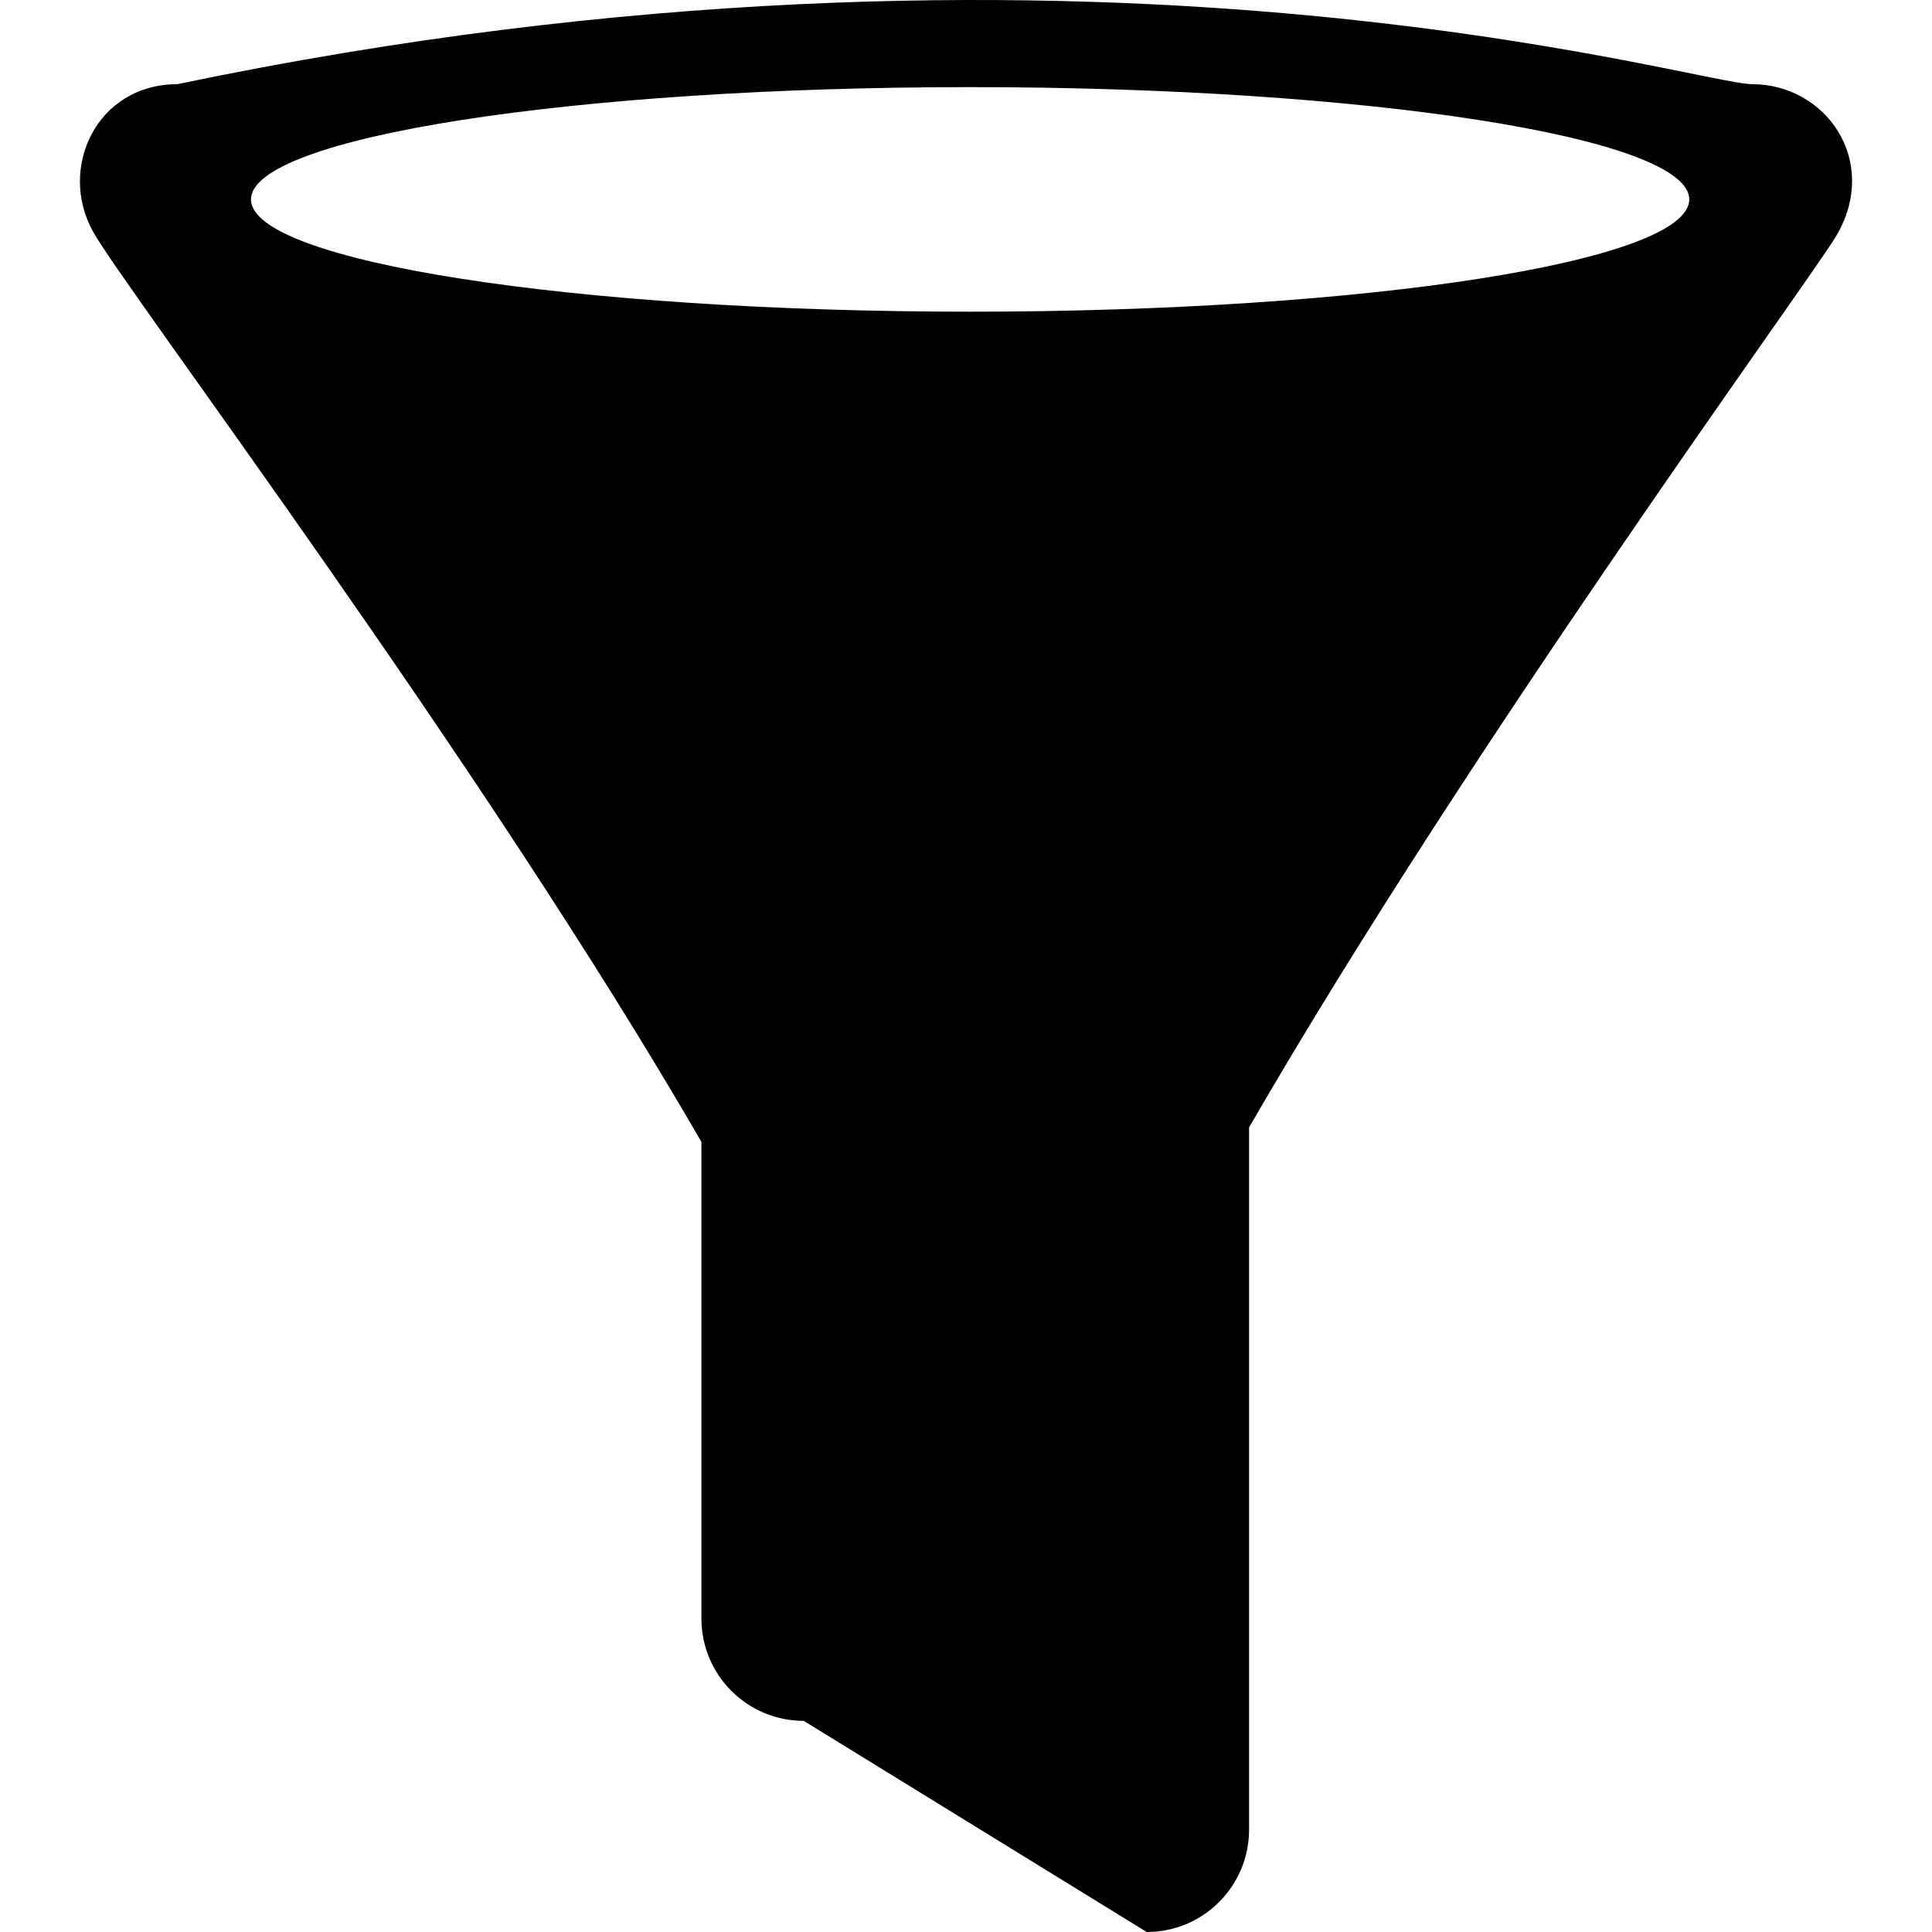 <?xml version="1.0" encoding="utf-8"?>
<!-- Generator: Adobe Illustrator 14.0.0, SVG Export Plug-In . SVG Version: 6.00 Build 43363)  -->
<!DOCTYPE svg PUBLIC "-//W3C//DTD SVG 1.1//EN" "http://www.w3.org/Graphics/SVG/1.1/DTD/svg11.dtd">
<svg version="1.1" id="Capa_1" xmlns="http://www.w3.org/2000/svg" xmlns:xlink="http://www.w3.org/1999/xlink" x="0px" y="0px"
	 width="64px" height="64px" viewBox="0 0 64 64" enable-background="new 0 0 64 64" xml:space="preserve">
<path fill-rule="evenodd" clip-rule="evenodd" d="M60.852,7.776C60.117,9.06,48.773,24.541,41.377,37.348V60.61
	c0,1.872-1.518,3.39-3.391,3.39l-11.36-6.994c-1.873,0-3.391-1.518-3.391-3.392V37.825C15.884,25.117,4.13,9.563,3.083,7.675
	C1.908,5.562,3.206,2.788,5.877,2.788c30.009-6.273,50.292,0,52.164,0C60.465,2.788,62.271,5.297,60.852,7.776z M32.136,2.886
	c-13.157,0-23.822,1.665-23.822,3.72c0,2.054,10.665,3.719,23.822,3.719s23.823-1.665,23.823-3.719
	C55.959,4.551,45.293,2.886,32.136,2.886z"/>
</svg>
